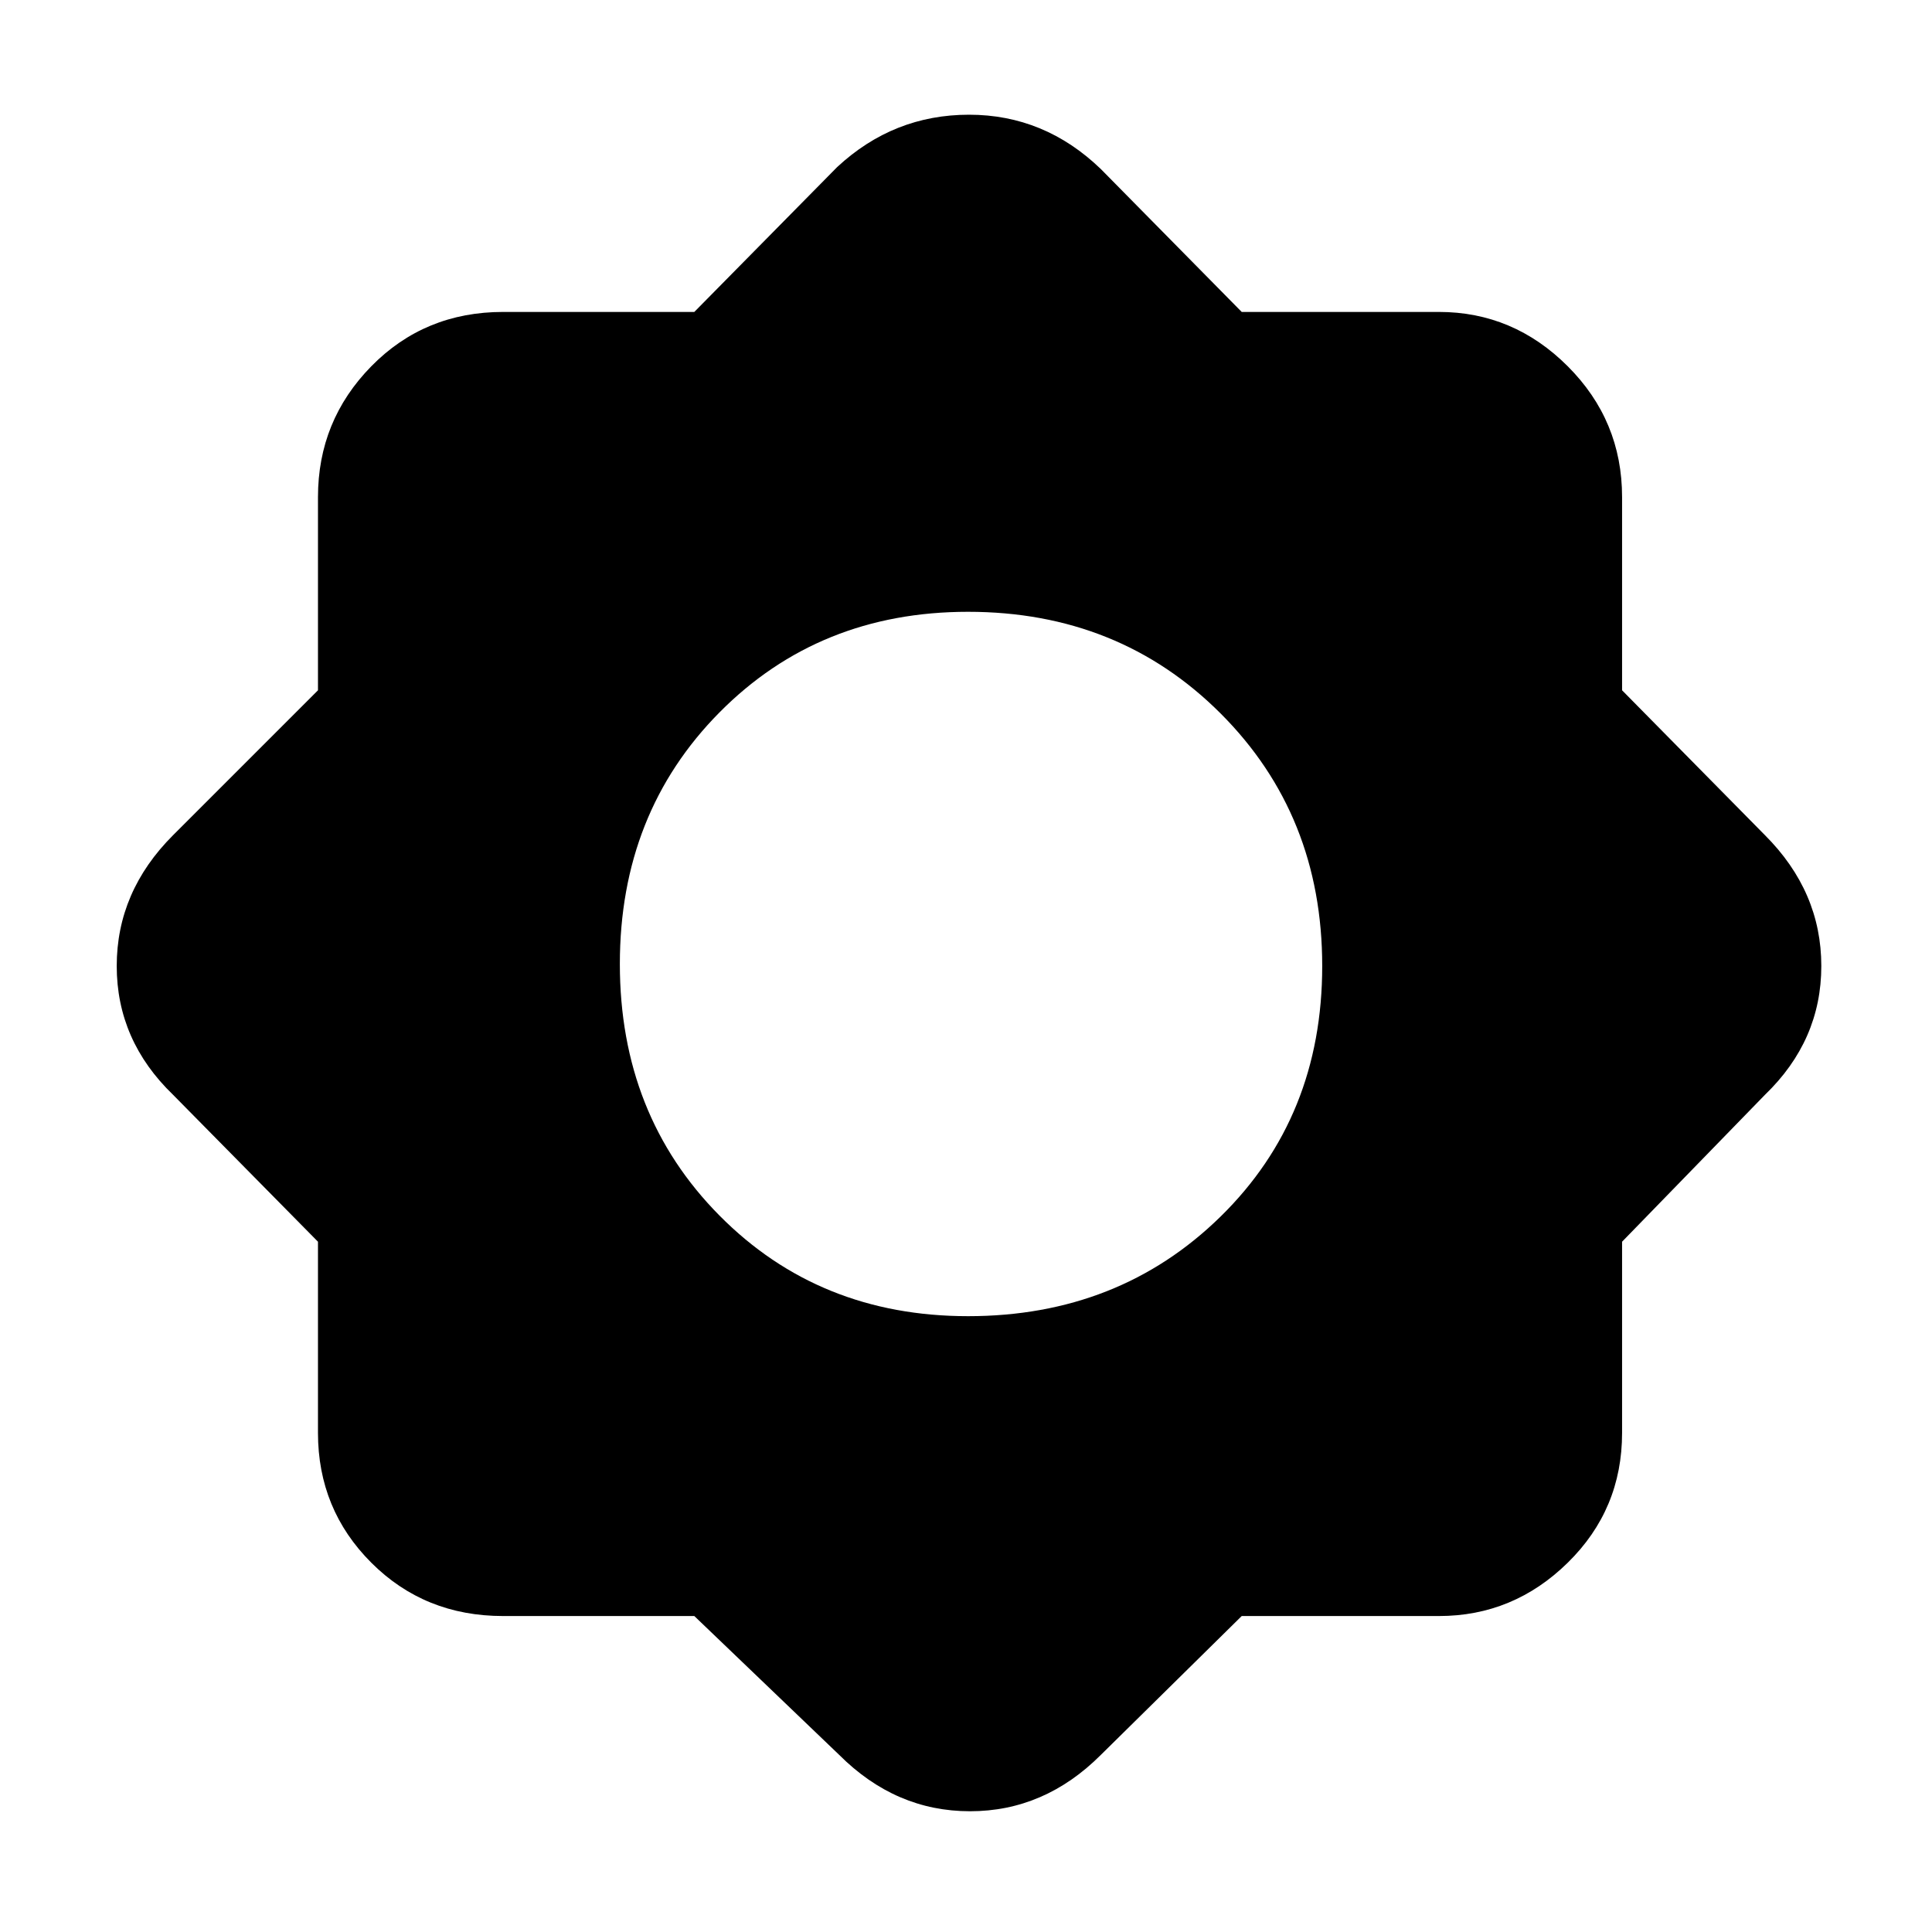 <svg xmlns="http://www.w3.org/2000/svg" height="48" width="48"><path d="M17.25 40.15H12.5q-1.95 0-3.275-1.325T7.9 35.6v-4.75L4.3 27.2Q2.9 25.85 2.9 24t1.4-3.25l3.6-3.6v-4.8q0-1.9 1.325-3.25T12.5 7.75h4.75l3.55-3.6q1.4-1.3 3.275-1.3T27.35 4.2l3.5 3.55h4.9q1.85 0 3.2 1.35t1.35 3.25v4.8l3.55 3.6q1.4 1.4 1.4 3.25t-1.4 3.2l-3.55 3.65v4.75q0 1.9-1.35 3.225-1.35 1.325-3.2 1.325h-4.9l-3.5 3.45Q25.95 45 24.1 45t-3.25-1.4Zm6.8-7.45q3.75 0 6.275-2.475Q32.85 27.75 32.85 24q0-3.75-2.525-6.275Q27.8 15.2 24.05 15.2q-3.7 0-6.175 2.5-2.475 2.5-2.475 6.25t2.475 6.25q2.475 2.5 6.175 2.5Z"/></svg>